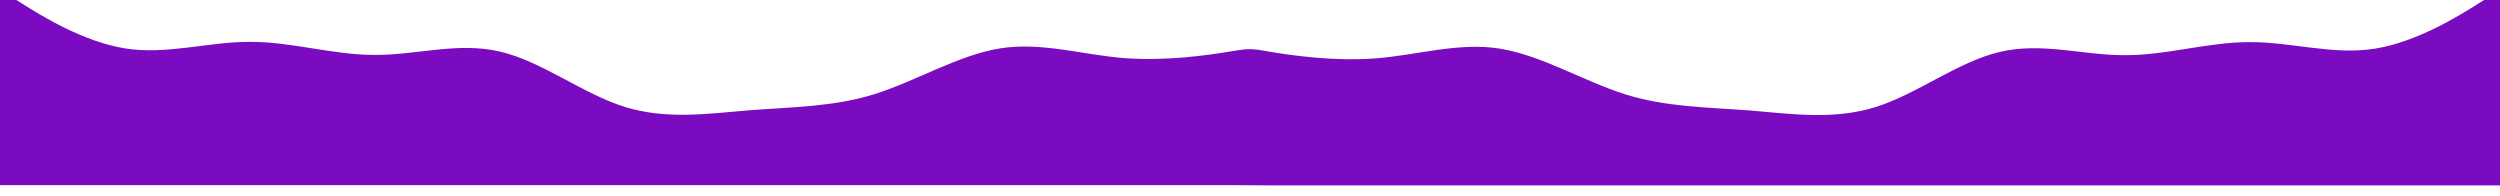 <svg width="2940" height="230" viewBox="0 0 2940 230" fill="none" xmlns="http://www.w3.org/2000/svg">
<g clip-path="url(#clip0_1_3)">
<g filter="url(#filter0_d_1_3)">
<path d="M24.501 15.289L0 0V229.687H24.501H147.008H294.016H441.024H588.032H735.04H882.048H1029.06H1176.06H1323.07H1445.58L1494.42 230H1616.93H1763.94H1910.94H2057.95H2204.96H2351.97H2498.98H2645.98H2792.99H2915.5H2940V0.313L2915.5 15.601C2891 31.177 2841.99 61.324 2792.99 69.219C2743.99 77.115 2694.99 61.324 2645.98 61.539C2596.98 61.324 2547.98 77.115 2498.98 76.899C2449.97 77.115 2400.97 61.324 2351.97 73.023C2302.97 84.292 2253.96 123.052 2204.96 138.125C2155.96 153.198 2106.95 146.021 2057.95 141.929C2008.95 138.125 1959.95 138.125 1910.94 122.837C1861.94 107.261 1812.94 77.115 1763.94 69.219C1714.93 61.324 1665.93 77.115 1616.93 80.703C1567.92 84.292 1518.92 77.115 1494.42 73.023L1481.44 70.827C1473.91 69.555 1466.24 69.503 1458.7 70.673L1445.58 72.71C1421.08 76.802 1372.08 83.979 1323.07 80.391C1274.07 76.802 1225.07 61.011 1176.06 68.906C1127.06 76.802 1078.06 106.948 1029.06 122.524C980.054 137.812 931.051 137.812 882.048 141.616C833.046 145.708 784.043 152.885 735.04 137.812C686.038 122.739 637.035 83.979 588.032 72.71C539.03 61.011 490.027 76.802 441.024 76.586C392.021 76.802 343.019 61.011 294.016 61.226C245.013 61.011 196.011 76.802 147.008 68.906C98.005 61.011 49.003 30.864 24.501 15.289Z" fill="#7A0BC0"/>
</g>
</g>
<defs>
<filter id="filter0_d_1_3" x="-20" y="-32" width="2980" height="270" filterUnits="userSpaceOnUse" color-interpolation-filters="sRGB">
<feFlood flood-opacity="0" result="BackgroundImageFix"/>
<feColorMatrix in="SourceAlpha" type="matrix" values="0 0 0 0 0 0 0 0 0 0 0 0 0 0 0 0 0 0 127 0" result="hardAlpha"/>
<feOffset dy="-12"/>
<feGaussianBlur stdDeviation="10"/>
<feComposite in2="hardAlpha" operator="out"/>
<feColorMatrix type="matrix" values="0 0 0 0 0 0 0 0 0 0 0 0 0 0 0 0 0 0 0.25 0"/>
<feBlend mode="normal" in2="BackgroundImageFix" result="effect1_dropShadow_1_3"/>
<feBlend mode="normal" in="SourceGraphic" in2="effect1_dropShadow_1_3" result="shape"/>
</filter>
<clipPath id="clip0_1_3">
<rect width="2940" height="230" fill="white"/>
</clipPath>
</defs>
</svg>

